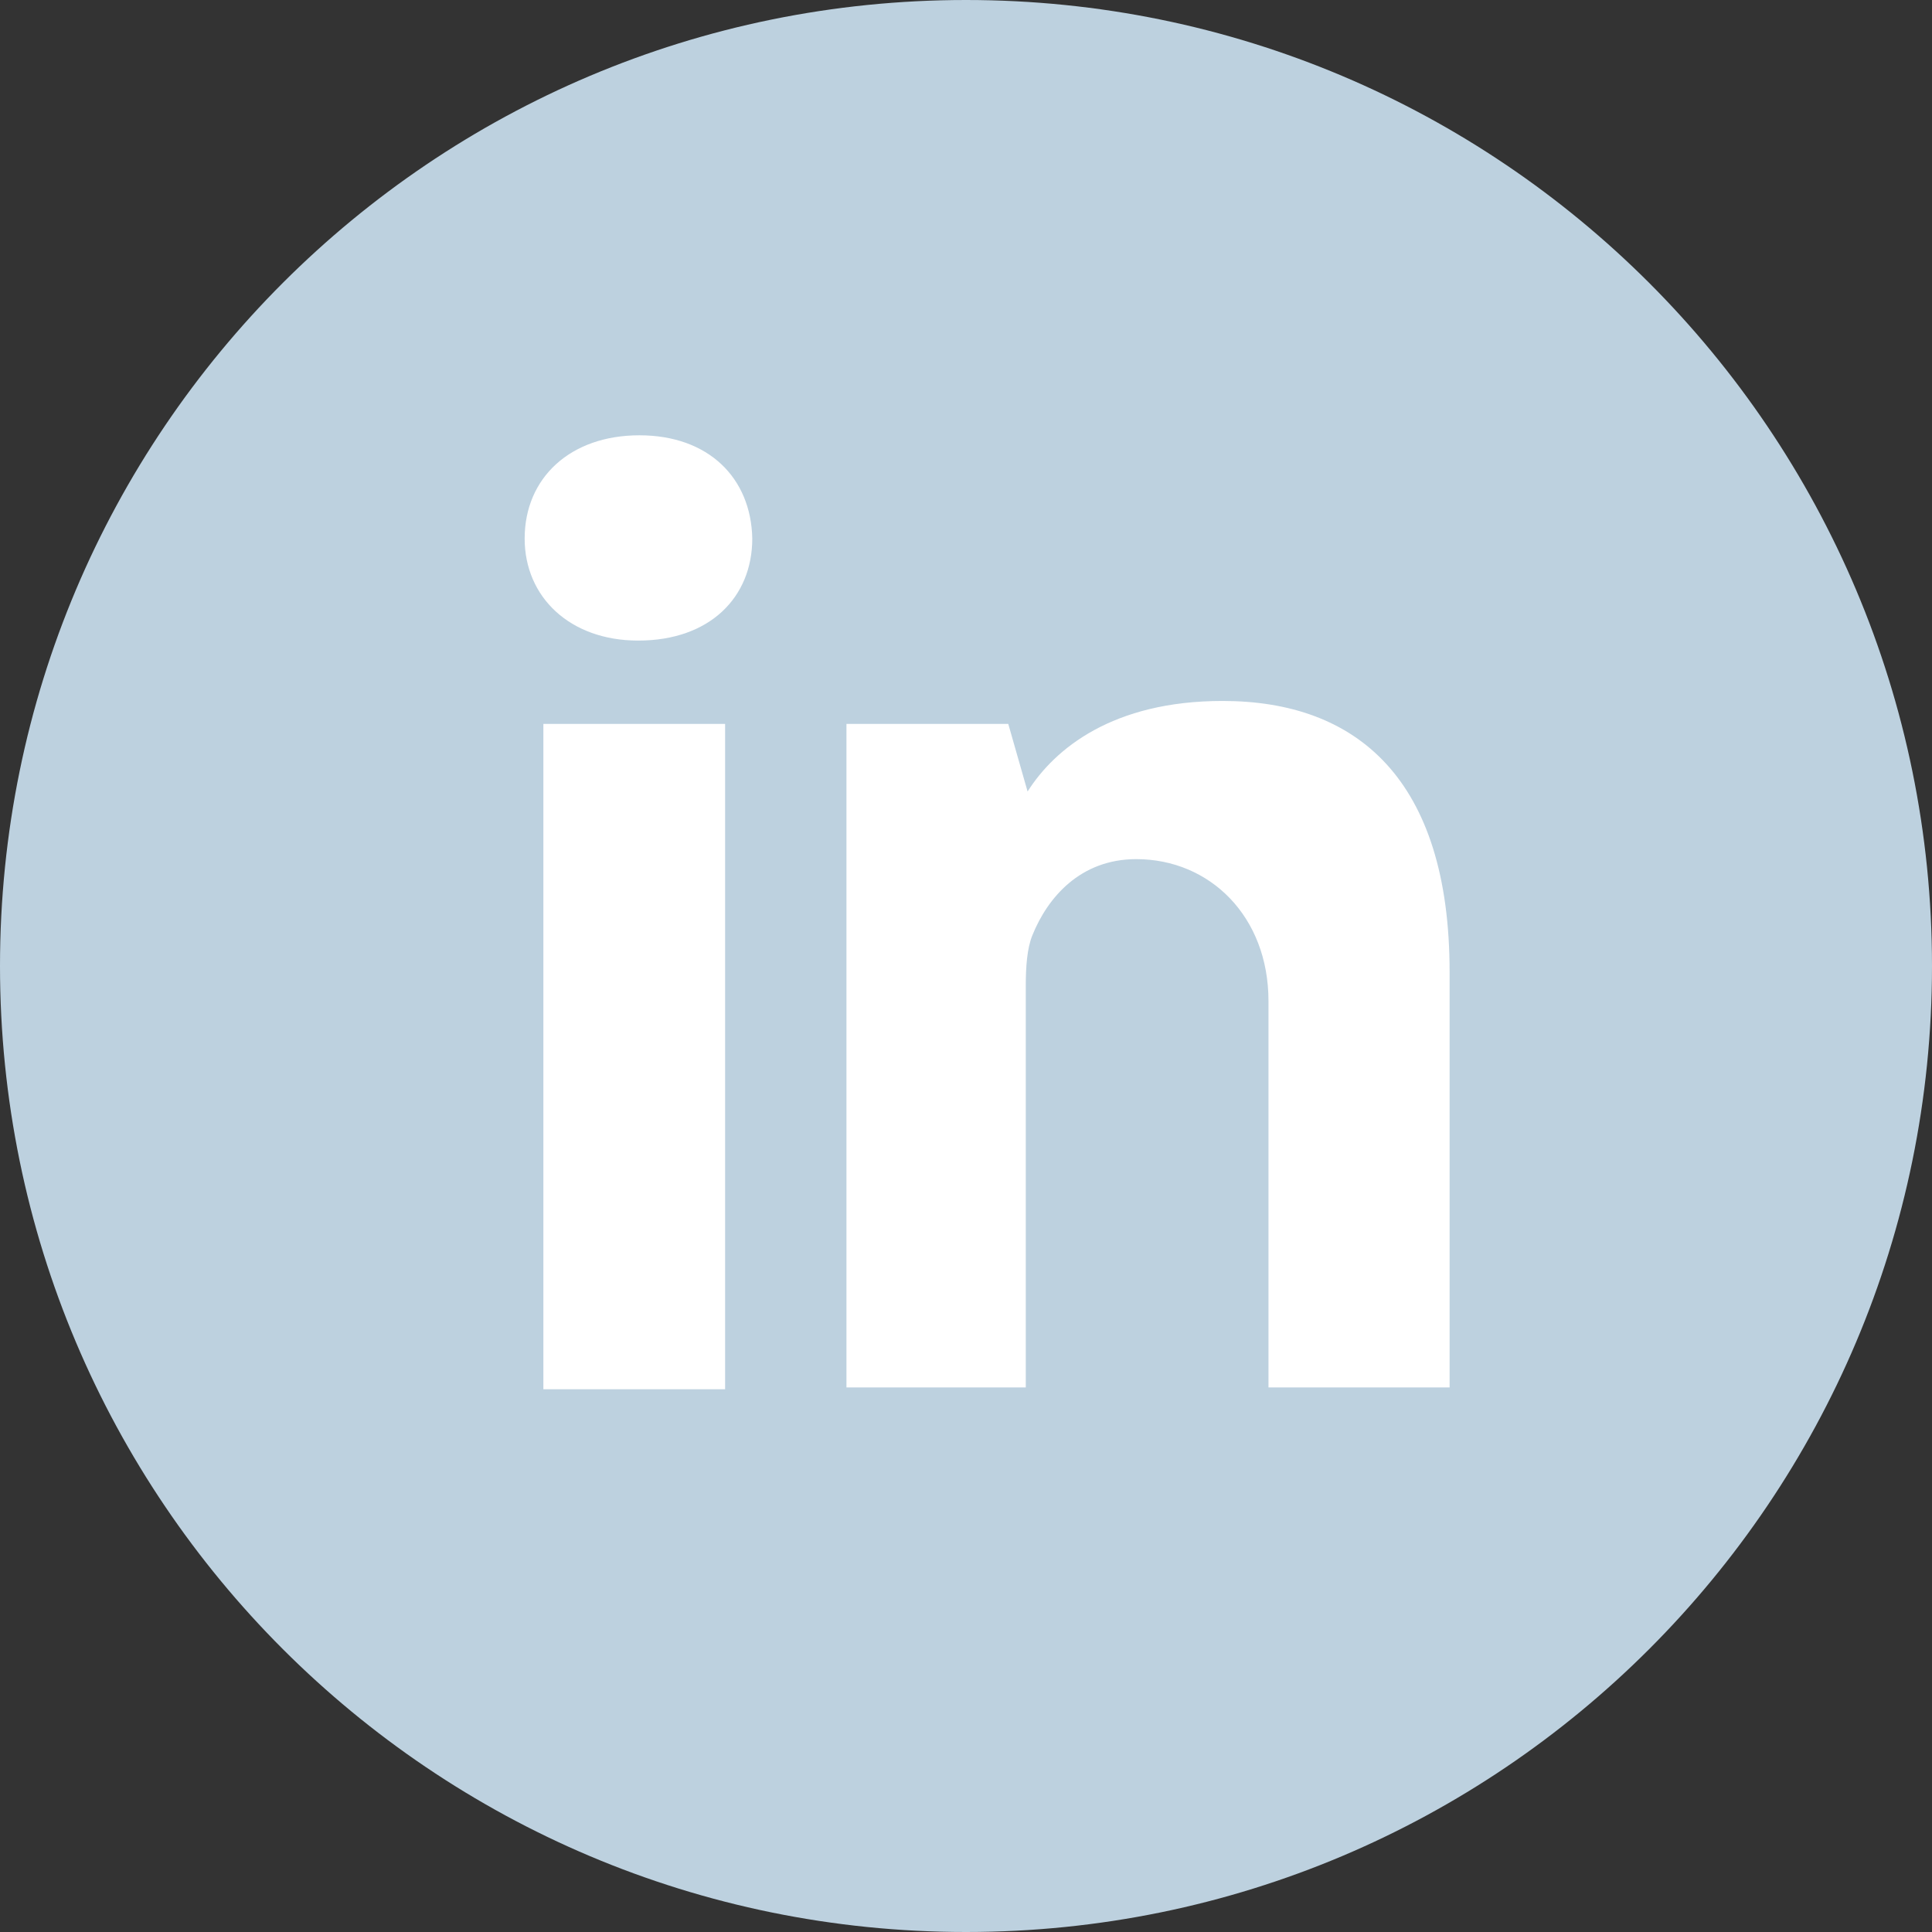 <svg xmlns="http://www.w3.org/2000/svg" viewBox="0 0 32 32" width="32" height="32">
	<rect x="0" y="0" width="32" height="32" fill="#333333" stroke="none"/>
	<style>
		tspan { white-space:pre }
		.shp0 { fill: #bdd1df } 
		.shp1 { fill: #ffffff } 
	</style>
	<g id="Team">
		<g id="1">
			<g id="Contacts">
				<g id="LinkedIn icon">
					<path id="Base" class="shp0" d="M16 0C24.84 0 32 7.16 32 16C32 24.84 24.84 32 16 32C7.16 32 0 24.84 0 16C0 7.16 7.16 0 16 0Z" />
					<path id="LinkedIn icon" class="shp1" d="M12.46 8.92C12.46 9.89 11.76 10.61 10.57 10.61C9.44 10.61 8.69 9.89 8.69 8.92C8.69 7.92 9.44 7.21 10.59 7.21C11.74 7.21 12.44 7.92 12.46 8.92ZM9 23.01L9 11.99L12.01 11.99L12.01 23.01L9 23.01ZM14.02 11.99L16.7 11.99L17.02 13.11C17.47 12.4 18.43 11.61 20.25 11.61C22.47 11.61 24.01 12.9 24.01 16.1L24.01 22.98L21.01 22.98L21.01 16.58C21.01 15.18 20.04 14.23 18.82 14.23C17.89 14.23 17.35 14.87 17.1 15.49C17.01 15.71 16.99 16.02 16.99 16.33L16.99 22.98L14.02 22.98L14.02 11.99Z" />
				</g>
			</g>
		</g>
	</g>
</svg>